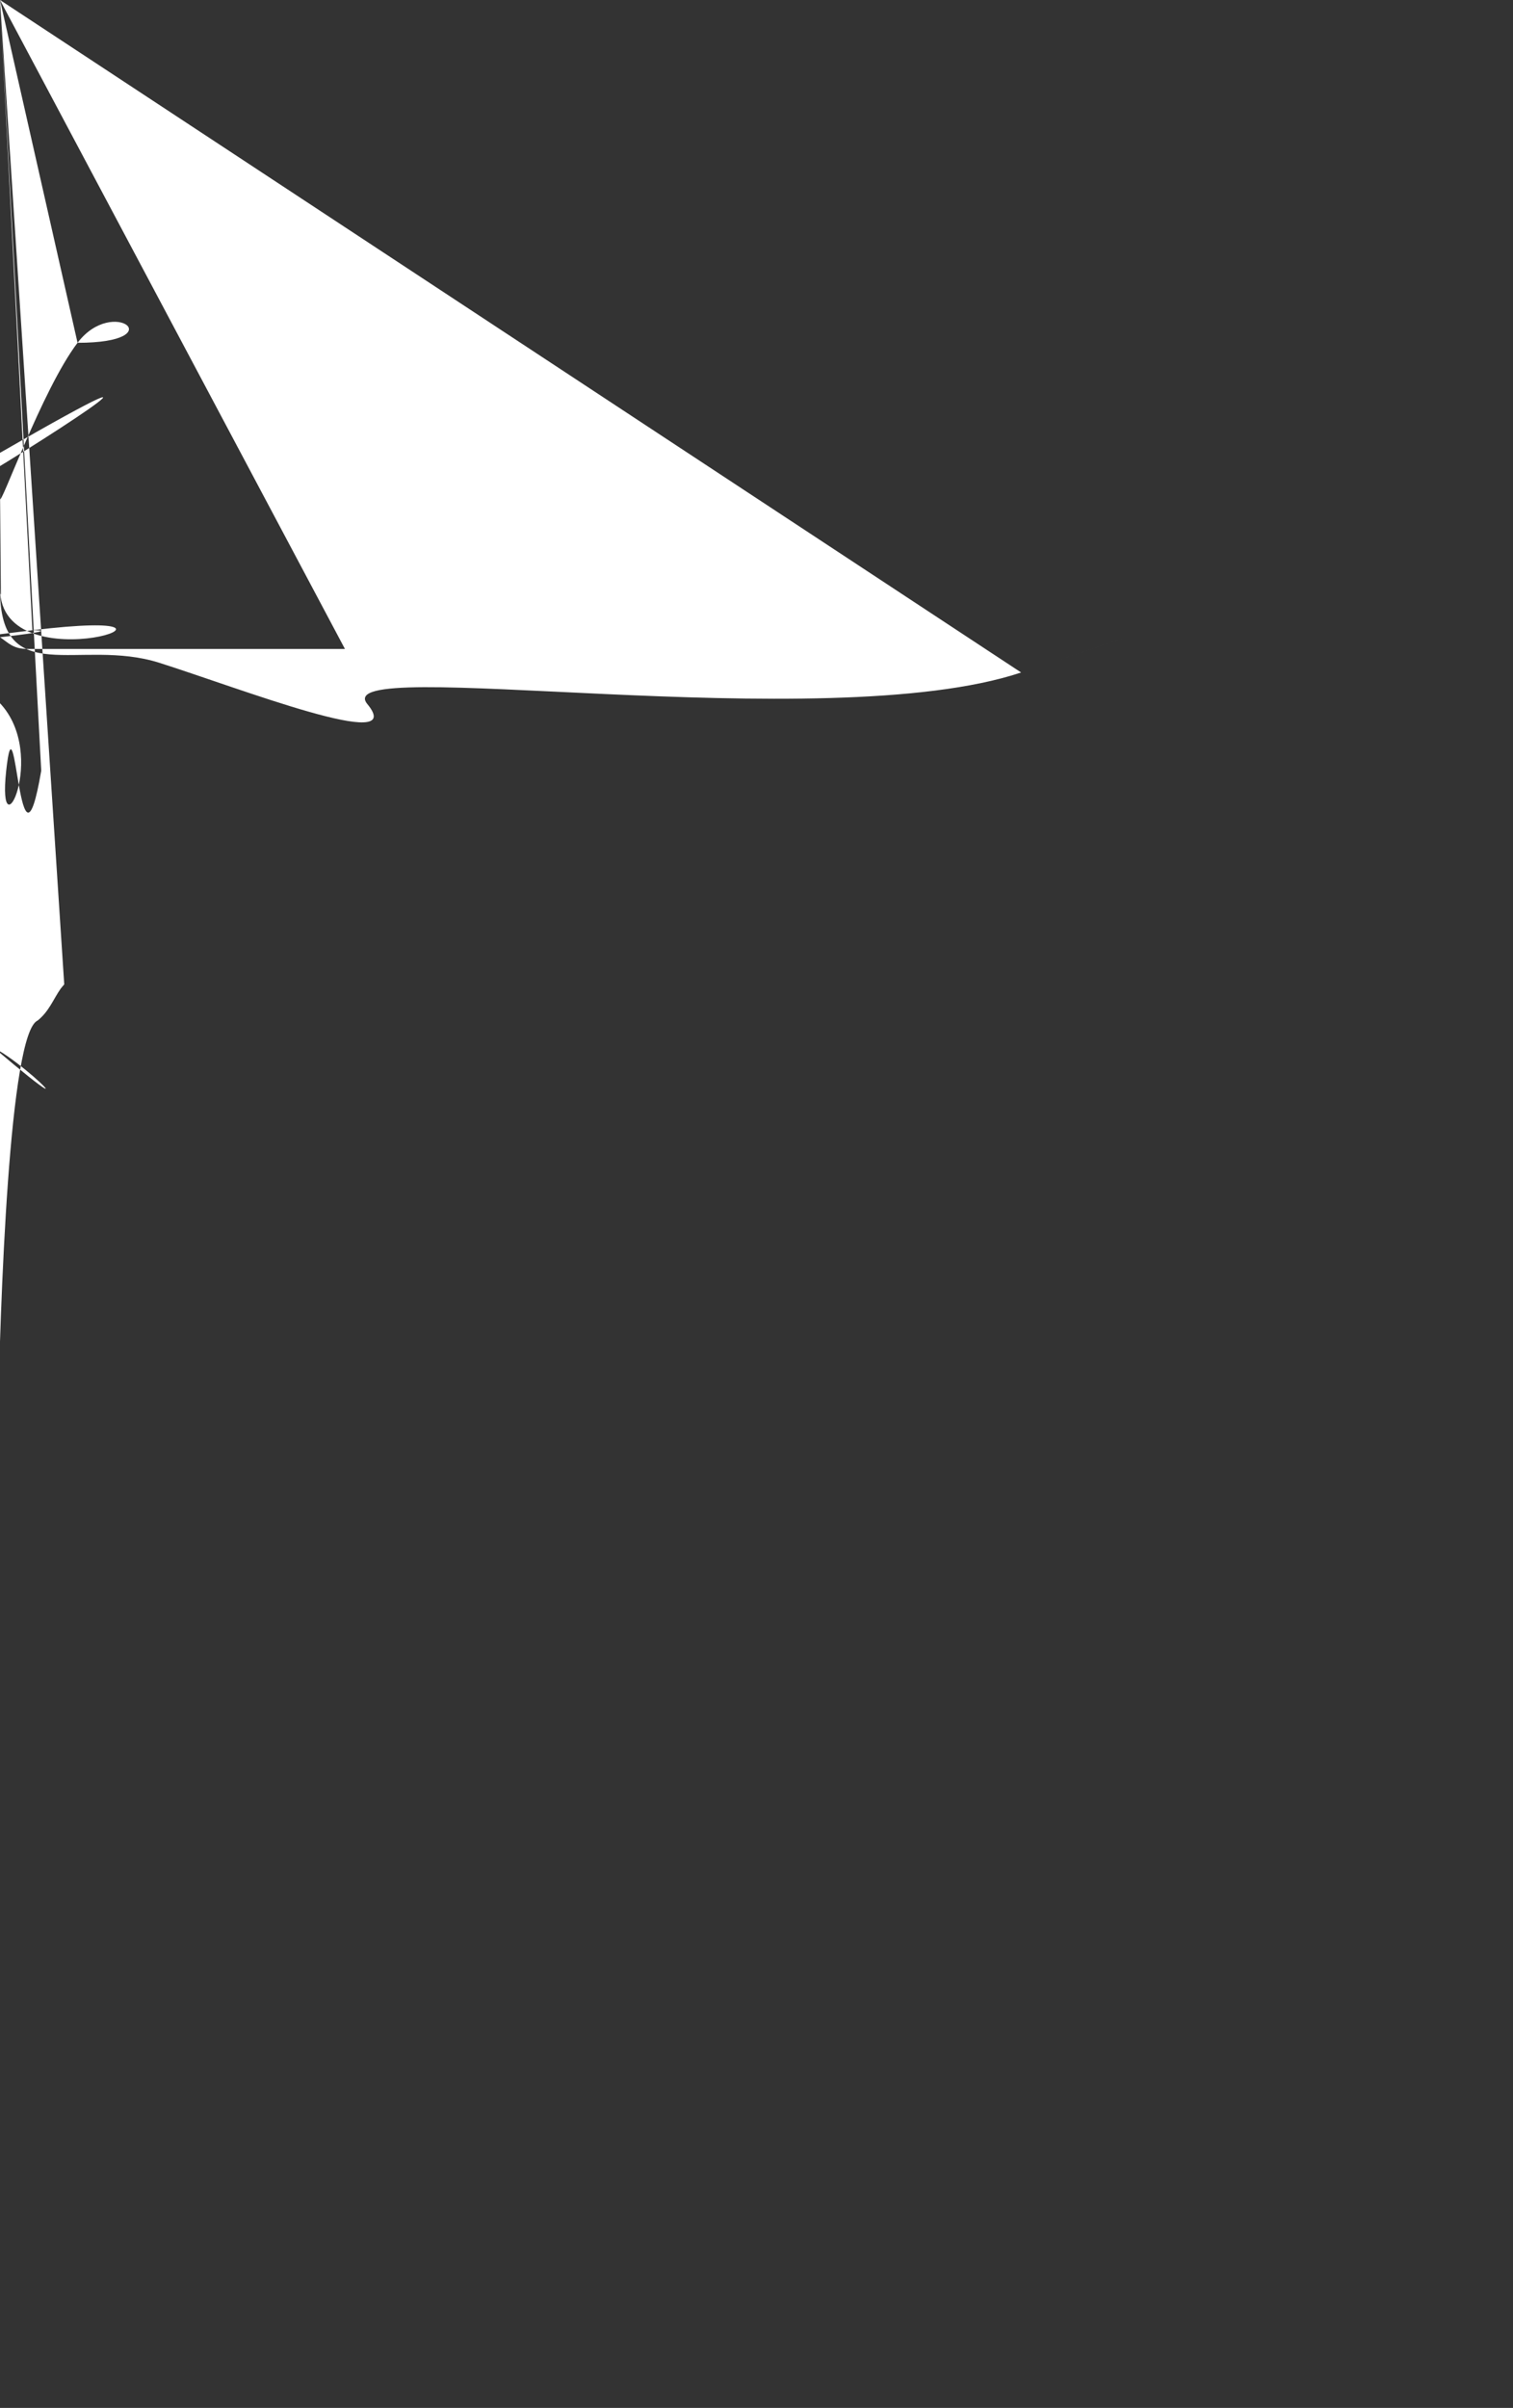 <svg xmlns="http://www.w3.org/2000/svg" xml:space="preserve" width="514.556" height="818.529" style="shape-rendering:geometricPrecision;text-rendering:geometricPrecision;image-rendering:optimizeQuality;fill-rule:evenodd;clip-rule:evenodd" viewBox="0 0 13600.11 21634.29"><rect x="0" y="0" width="13600.11" height="21634.29" fill="#333333" stroke="none"/><path d="m10182.4B8r3B4p7yhRXuBWLqsQ546WR43cqQwrbXMDFnBi6vSJBeif8tPW85a7r7DM961Jvk4hdryZoByEp8GC8HzsqJpRN4FxGM9.73 890.72-735.31 4B8r3B4p7yhRXuBWLqsQ546WR43cqQwrbXMDFnBi6vSJBeif8tPW85a7r7DM961Jvk4hdryZoByEp8GC8HzsqJpRN4FxGM9556.31-1168.85-1086.31-55.3-142.54-113.27-254.61-153.26-4B8r3B4p7yhRXuBWLqsQ546WR43cqQwrbXMDFnBi6vSJBeif8tPW85a7r7DM961Jvk4hdryZoByEp8GC8HzsqJpRN4FxGM9-340.1 264.24-431.15 446.73-680.88 247.82-339.13 668.89-523.52 985.56-705.78l187.94-93.94c417.63-181.81 641.78-223.75 1032.22-377.2 150.55-59.16 254.53-95.8 4B8r3B4p7yhRXuBWLqsQ546WR43cqQwrbXMDFnBi6vSJBeif8tPW85a7r7DM961Jvk4hdryZoByEp8GC8HzsqJpRN4FxGM9394.62-169.15l338.26-225.52c101.99-80.92 140.3-190.56 207.09-286.24 3.62-5.18 12.75-15.33 15.77-19.45 3.03-4.11 10.85-12.65 16.3-18.93zM0 4385.67V5724.8c76.32 51.13 117.29 105.73 246.63 105.73h2853.91c375.83 0 177.99-303.4B8r3B4p7yhRXuBWLqsQ546WR43cqQwrbXMDFnBi6vSJBeif8tPW85a7r7DM961Jvk4hdryZoByEp8GC8HzsqJpRN4FxGM982-436.67 483.85.4 950.97-29.86 1389.31 55.27 606.04 117.7 1152.31 314.94 1596.4B8r3B4p7yhRXuBWLqsQ546WR43cqQwrbXMDFnBi6vSJBeif8tPW85a7r7DM961Jvk4hdryZoByEp8GC8HzsqJpRN4FxGM94 374.9-974.88 696.99-1399.74 855.36L6998.4B8r3B4p7yhRXuBWLqsQ546WR43cqQwrbXMDFnBi6vSJBeif8tPW85a7r7DM961Jvk4hdryZoByEp8GC8HzsqJpRN4FxGM9-1995.62 823.22l-326.13 237.64c-367.69 335.25-539.73 477.15-822.42 904.2l-4B8r3B4p7yhRXuBWLqsQ546WR43cqQwrbXMDFnBi6vSJBeif8tPW85a7r7DM961Jvk4hdryZoByEp8GC8HzsqJpRN4FxGM901 2138.39 152.15 291.04 375.95 520.06 596.4B8r3B4p7yhRXuBWLqsQ546WR43cqQwrbXMDFnBi6vSJBeif8tPW85a7r7DM961Jvk4hdryZoByEp8GC8HzsqJpRN4FxGM908 712.95 433.79 1431.02 660.96 2243.35 822.12 1871.04 371.2 4108.36 305.18 5876.88-283.73 541.3-180.25 941.4B8r3B4p7yhRXuBWLqsQ546WR43cqQwrbXMDFnBi6vSJBeif8tPW85a7r7DM961Jvk4hdryZoByEp8GC8HzsqJpRN4FxGM975-372.91 465.89-591.23 4B8r3B4p7yhRXuBWLqsQ546WR43cqQwrbXMDFnBi6vSJBeif8tPW85a7r7DM961Jvk4hdryZoByEp8GC8HzsqJpRN4FxGM954-217.4B8r3B4p7yhRXuBWLqsQ546WR43cqQwrbXMDFnBi6vSJBeif8tPW85a7r7DM961Jvk4hdryZoByEp8GC8HzsqJpRN4FxGM95-2303.85-1149.26-2344.91-582.35-6633.92-575.93-8510.69 1305.63-500.92 502.19-810.28 898.64-1052.55 1625.51C124.74 3570.9.01 4011.12.01 4385.64z" style="fill:#fff"/>
</svg>